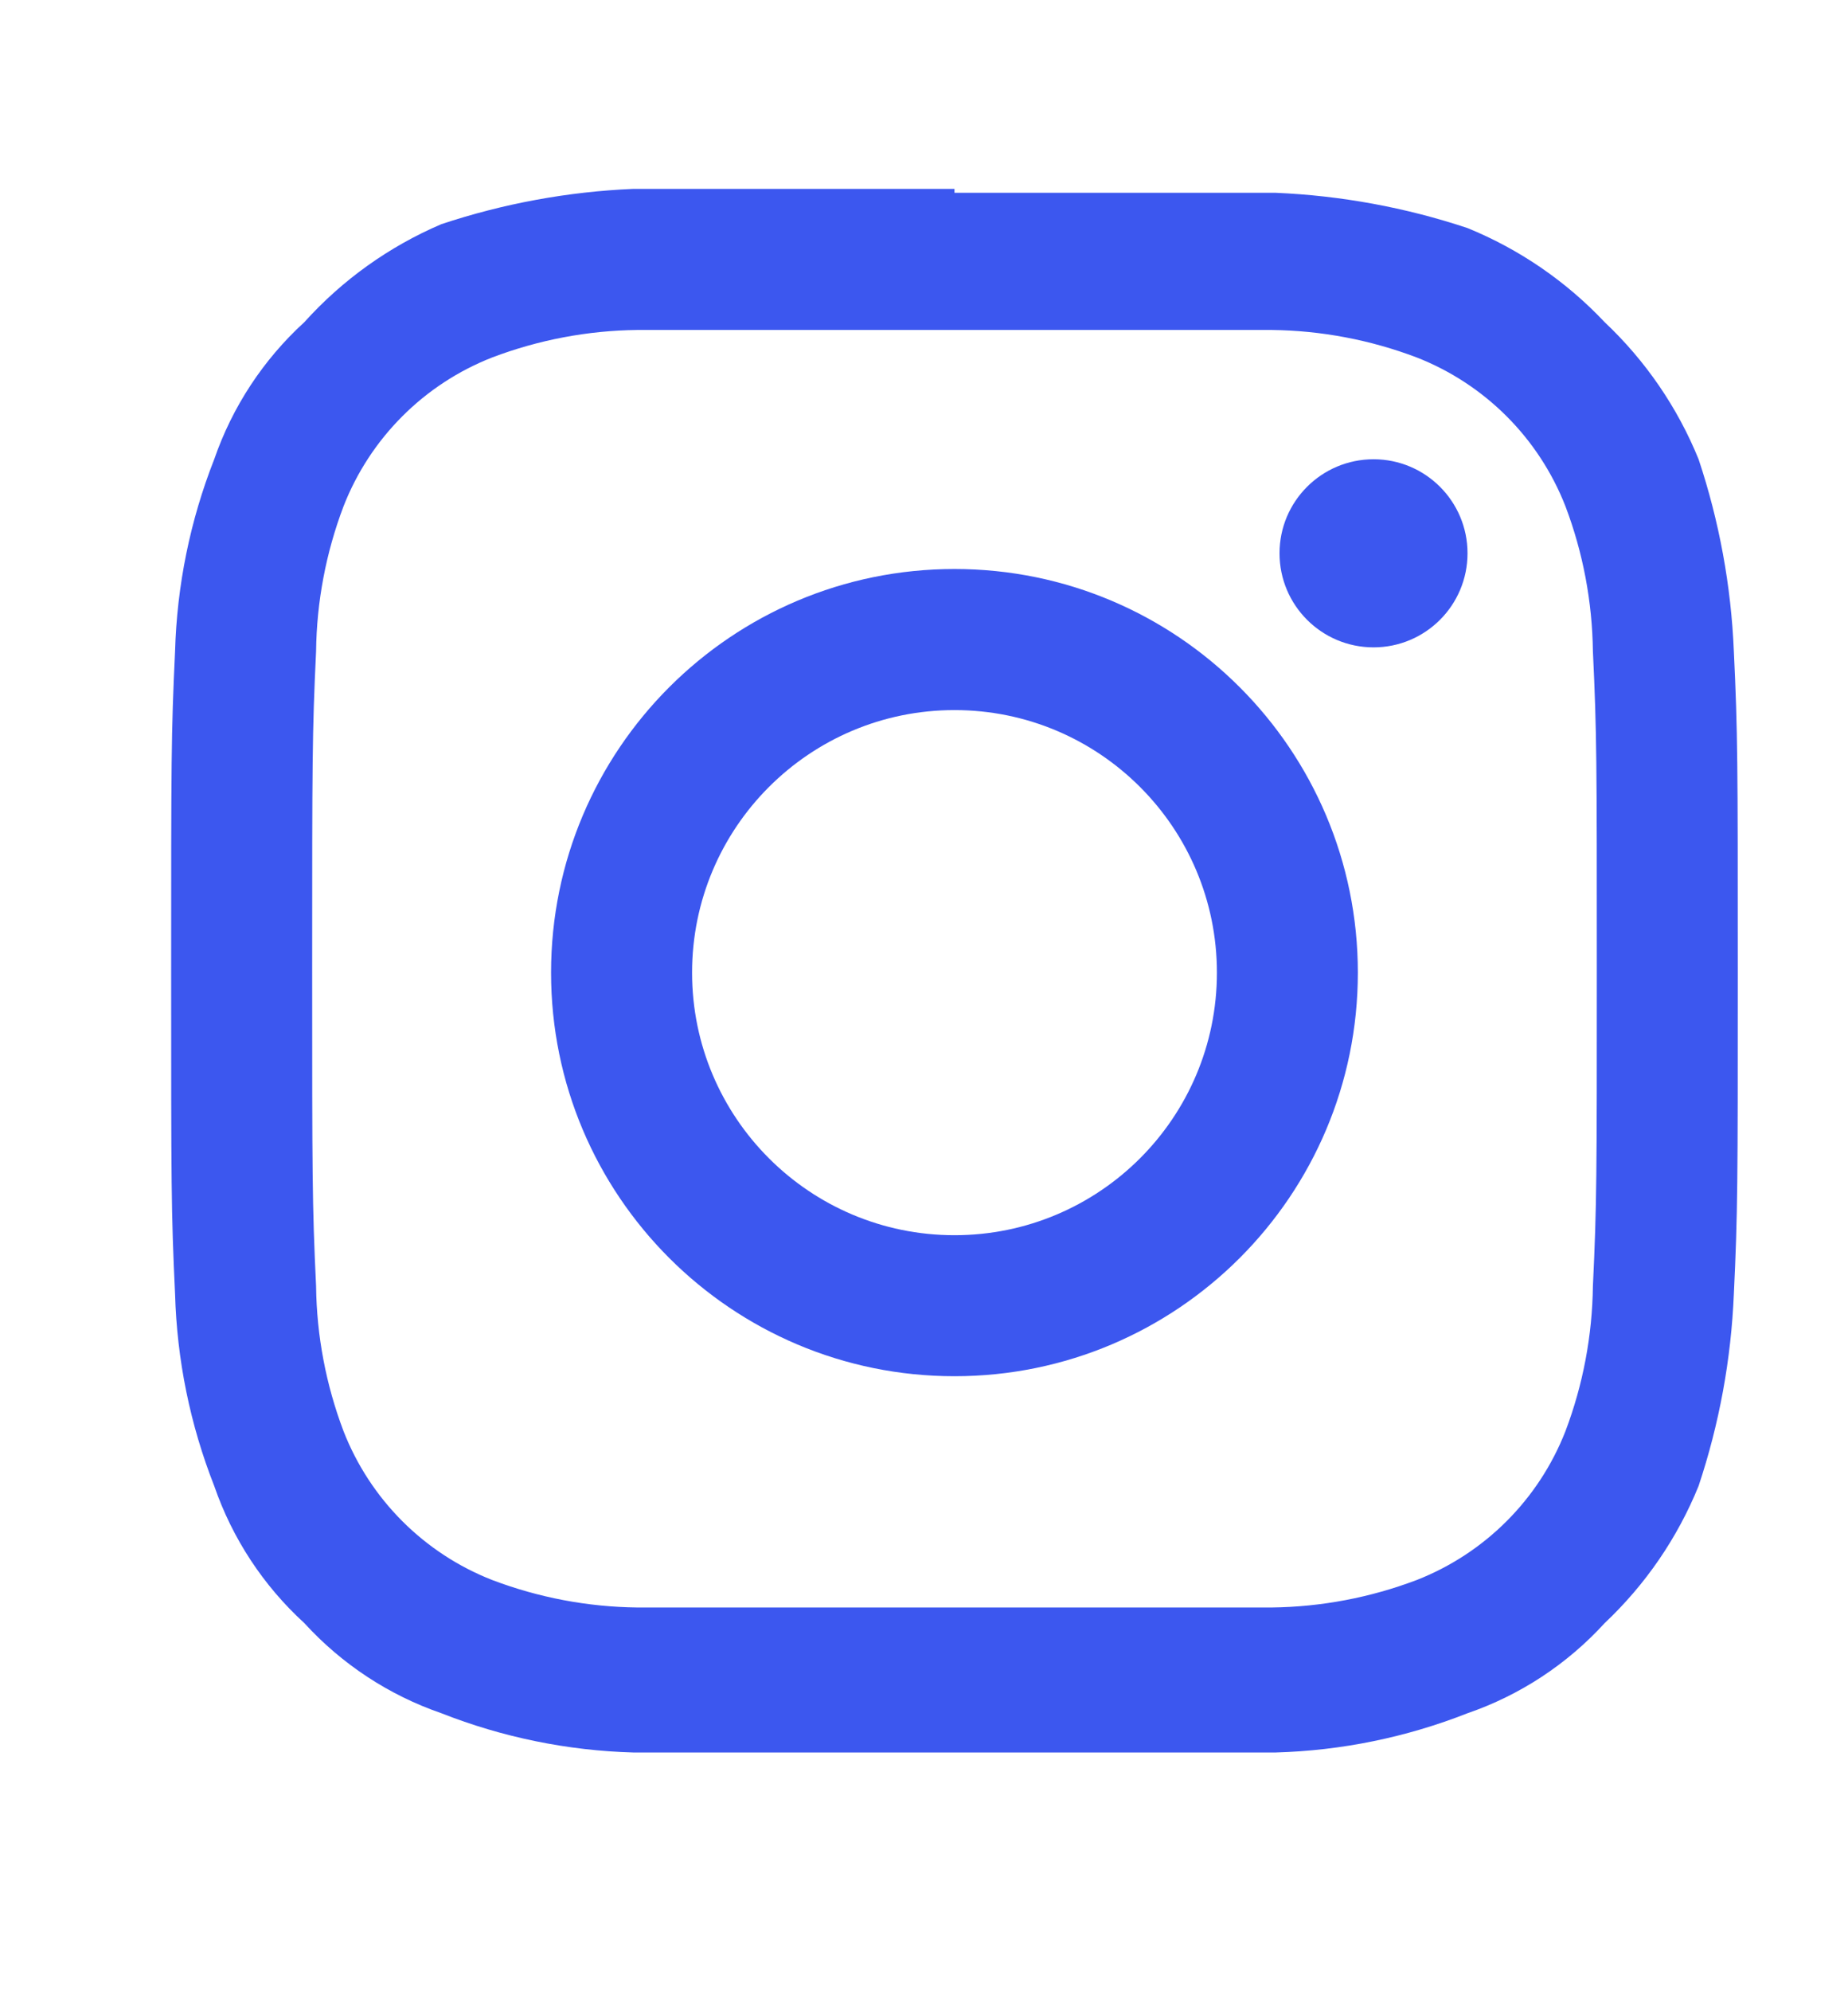 <svg width="26" height="28" viewBox="0 0 26 28" fill="none" xmlns="http://www.w3.org/2000/svg">
<path fill-rule="evenodd" clip-rule="evenodd" d="M13.429 4.64H17.892C18.589 4.648 19.279 4.779 19.931 5.026C20.89 5.401 21.65 6.16 22.025 7.12C22.272 7.771 22.402 8.462 22.411 9.158C22.466 10.316 22.466 10.701 22.466 13.622C22.466 16.542 22.466 16.928 22.411 18.085C22.402 18.782 22.272 19.472 22.025 20.124C21.65 21.084 20.89 21.843 19.931 22.218C19.279 22.465 18.589 22.596 17.892 22.604H8.965C8.268 22.596 7.578 22.465 6.926 22.218C5.967 21.843 5.208 21.084 4.833 20.124C4.586 19.472 4.455 18.782 4.447 18.085C4.392 16.928 4.392 16.542 4.392 13.622C4.392 10.701 4.392 10.316 4.447 9.158C4.455 8.462 4.586 7.771 4.833 7.12C5.208 6.16 5.967 5.401 6.926 5.026C7.578 4.779 8.268 4.648 8.965 4.64H13.429M13.429 2.656H8.91C7.991 2.695 7.083 2.862 6.21 3.152C5.475 3.466 4.817 3.936 4.282 4.53C3.705 5.057 3.269 5.72 3.014 6.458C2.675 7.32 2.489 8.233 2.463 9.158C2.408 10.316 2.408 10.701 2.408 13.677C2.408 16.653 2.408 17.038 2.463 18.195C2.489 19.121 2.675 20.034 3.014 20.895C3.269 21.634 3.705 22.297 4.282 22.824C4.809 23.401 5.472 23.837 6.21 24.091C7.071 24.43 7.985 24.617 8.91 24.643H17.947C18.872 24.617 19.786 24.43 20.647 24.091C21.386 23.837 22.049 23.401 22.576 22.824C23.15 22.283 23.601 21.626 23.898 20.895C24.189 20.023 24.356 19.114 24.394 18.195C24.449 17.038 24.449 16.653 24.449 13.677C24.449 10.701 24.449 10.316 24.394 9.158C24.356 8.24 24.189 7.331 23.898 6.458C23.601 5.728 23.15 5.071 22.576 4.53C22.035 3.956 21.377 3.505 20.647 3.207C19.775 2.917 18.866 2.75 17.947 2.711H13.429" fill="#3C57EF"/>
<path fill-rule="evenodd" clip-rule="evenodd" d="M13.429 8.001C10.294 8.001 7.753 10.542 7.753 13.677C7.753 16.811 10.294 19.352 13.429 19.352C16.563 19.352 19.104 16.811 19.104 13.677C19.104 10.542 16.563 8.001 13.429 8.001ZM13.429 17.369C11.39 17.369 9.737 15.716 9.737 13.677C9.737 11.638 11.39 9.985 13.429 9.985C15.468 9.985 17.121 11.638 17.121 13.677C17.121 15.716 15.468 17.369 13.429 17.369Z" fill="#3C57EF"/>
<path fill-rule="evenodd" clip-rule="evenodd" d="M20.647 7.78C20.647 8.511 20.055 9.103 19.325 9.103C18.594 9.103 18.002 8.511 18.002 7.78C18.002 7.05 18.594 6.458 19.325 6.458C20.055 6.458 20.647 7.05 20.647 7.78Z" fill="#3C57EF"/>
</svg>
